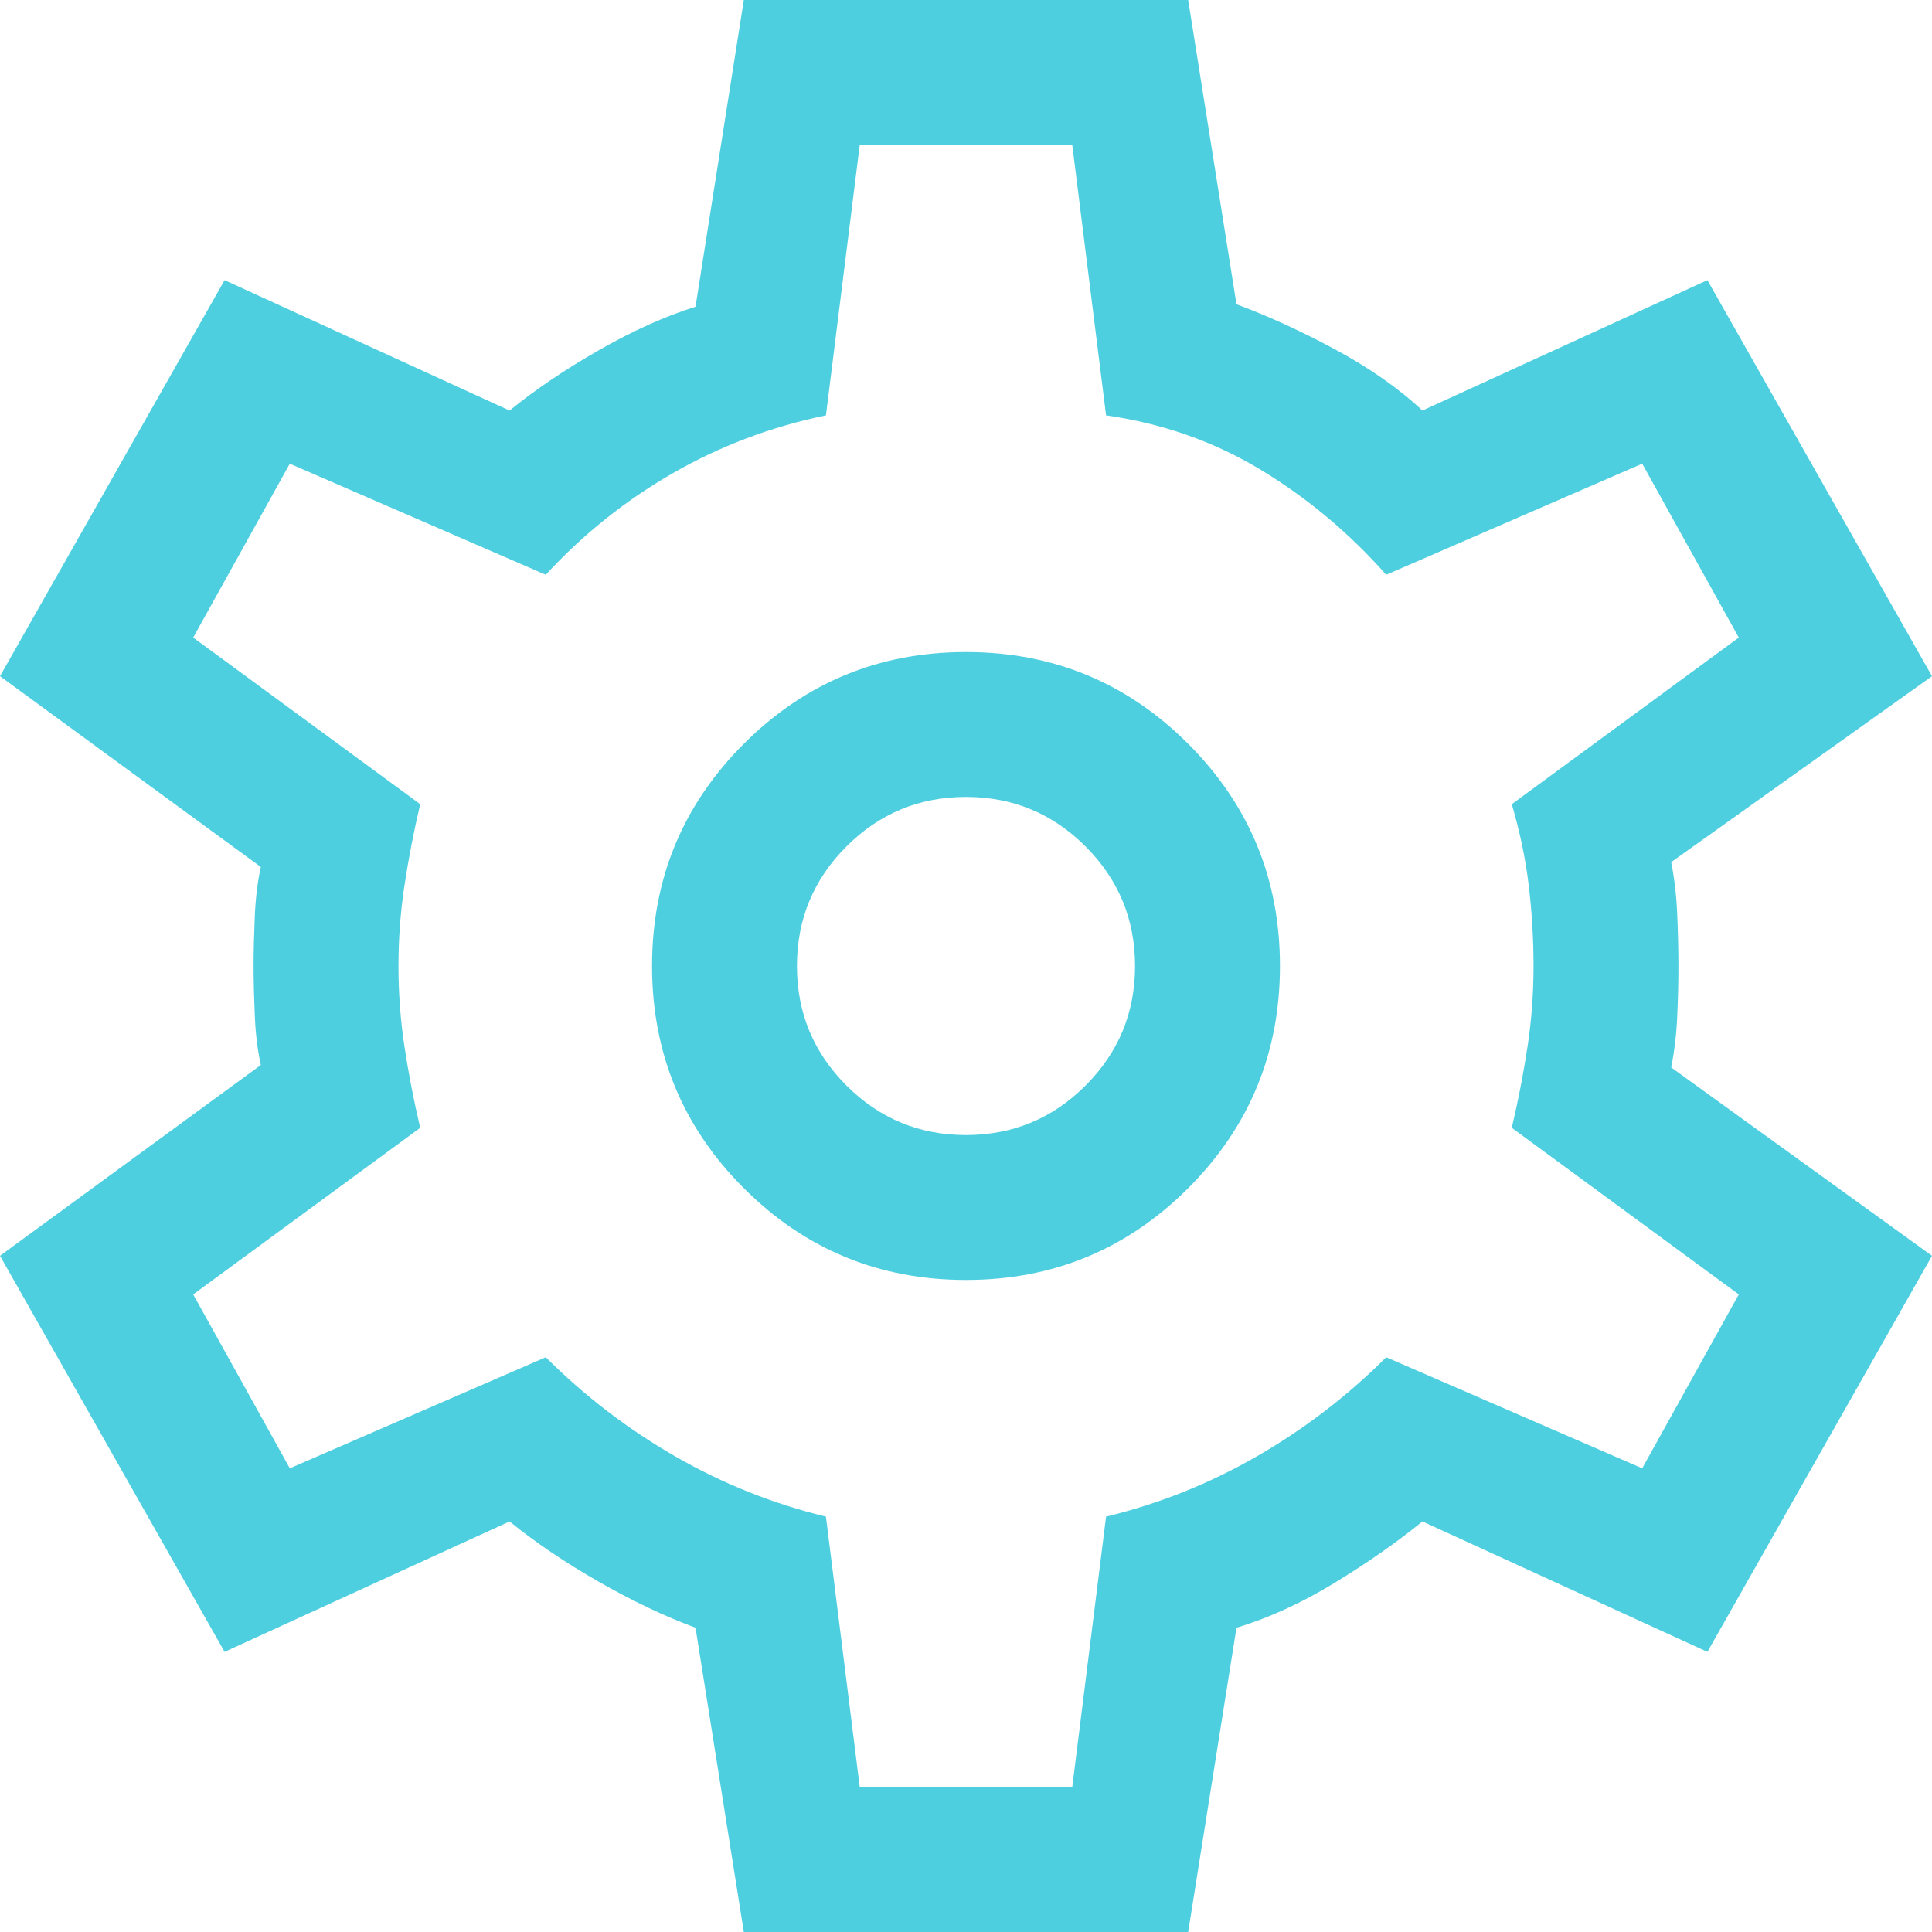 <svg width="32" height="32" viewBox="0 0 32 32" fill="none" xmlns="http://www.w3.org/2000/svg">
<path d="M12.32 32L11.52 26.96C11.013 26.773 10.48 26.52 9.92 26.2C9.36 25.88 8.867 25.547 8.44 25.2L3.72 27.36L0 20.8L4.32 17.64C4.267 17.4 4.233 17.127 4.22 16.82C4.207 16.513 4.2 16.24 4.2 16C4.2 15.76 4.207 15.487 4.22 15.18C4.233 14.873 4.267 14.6 4.32 14.36L0 11.2L3.72 4.64L8.44 6.8C8.867 6.453 9.36 6.12 9.92 5.8C10.48 5.48 11.013 5.24 11.52 5.08L12.32 0H19.68L20.48 5.04C20.987 5.227 21.527 5.473 22.1 5.78C22.673 6.087 23.16 6.427 23.56 6.8L28.28 4.64L32 11.2L27.68 14.28C27.733 14.547 27.767 14.833 27.78 15.14C27.793 15.447 27.8 15.733 27.8 16C27.8 16.267 27.793 16.547 27.78 16.84C27.767 17.133 27.733 17.413 27.68 17.68L32 20.8L28.28 27.36L23.56 25.2C23.133 25.547 22.647 25.887 22.1 26.22C21.553 26.553 21.013 26.8 20.48 26.96L19.68 32H12.32ZM16 21.2C17.44 21.2 18.667 20.693 19.68 19.68C20.693 18.667 21.2 17.44 21.2 16C21.2 14.56 20.693 13.333 19.68 12.32C18.667 11.307 17.44 10.8 16 10.8C14.56 10.8 13.333 11.307 12.32 12.32C11.307 13.333 10.8 14.56 10.8 16C10.8 17.44 11.307 18.667 12.32 19.68C13.333 20.693 14.56 21.2 16 21.2ZM16 18.8C15.227 18.8 14.567 18.527 14.02 17.98C13.473 17.433 13.2 16.773 13.2 16C13.2 15.227 13.473 14.567 14.02 14.02C14.567 13.473 15.227 13.2 16 13.2C16.773 13.2 17.433 13.473 17.98 14.02C18.527 14.567 18.8 15.227 18.8 16C18.8 16.773 18.527 17.433 17.98 17.98C17.433 18.527 16.773 18.8 16 18.8ZM14.24 29.6H17.76L18.32 25.12C19.2 24.907 20.033 24.573 20.82 24.12C21.607 23.667 22.32 23.12 22.96 22.48L27.2 24.32L28.8 21.44L25.04 18.68C25.147 18.227 25.233 17.78 25.3 17.34C25.367 16.9 25.4 16.453 25.4 16C25.4 15.547 25.373 15.1 25.32 14.66C25.267 14.22 25.173 13.773 25.04 13.32L28.8 10.56L27.2 7.68L22.96 9.52C22.347 8.827 21.653 8.247 20.88 7.78C20.107 7.313 19.253 7.013 18.32 6.88L17.76 2.4H14.24L13.68 6.88C12.773 7.067 11.927 7.387 11.14 7.84C10.353 8.293 9.653 8.853 9.04 9.52L4.8 7.68L3.2 10.56L6.96 13.32C6.853 13.773 6.767 14.22 6.7 14.66C6.633 15.1 6.6 15.547 6.6 16C6.6 16.453 6.633 16.9 6.7 17.34C6.767 17.78 6.853 18.227 6.96 18.68L3.2 21.44L4.8 24.32L9.04 22.48C9.68 23.12 10.393 23.667 11.18 24.12C11.967 24.573 12.8 24.907 13.68 25.12L14.24 29.6Z" fill="#4DCFE0"/>
</svg>
